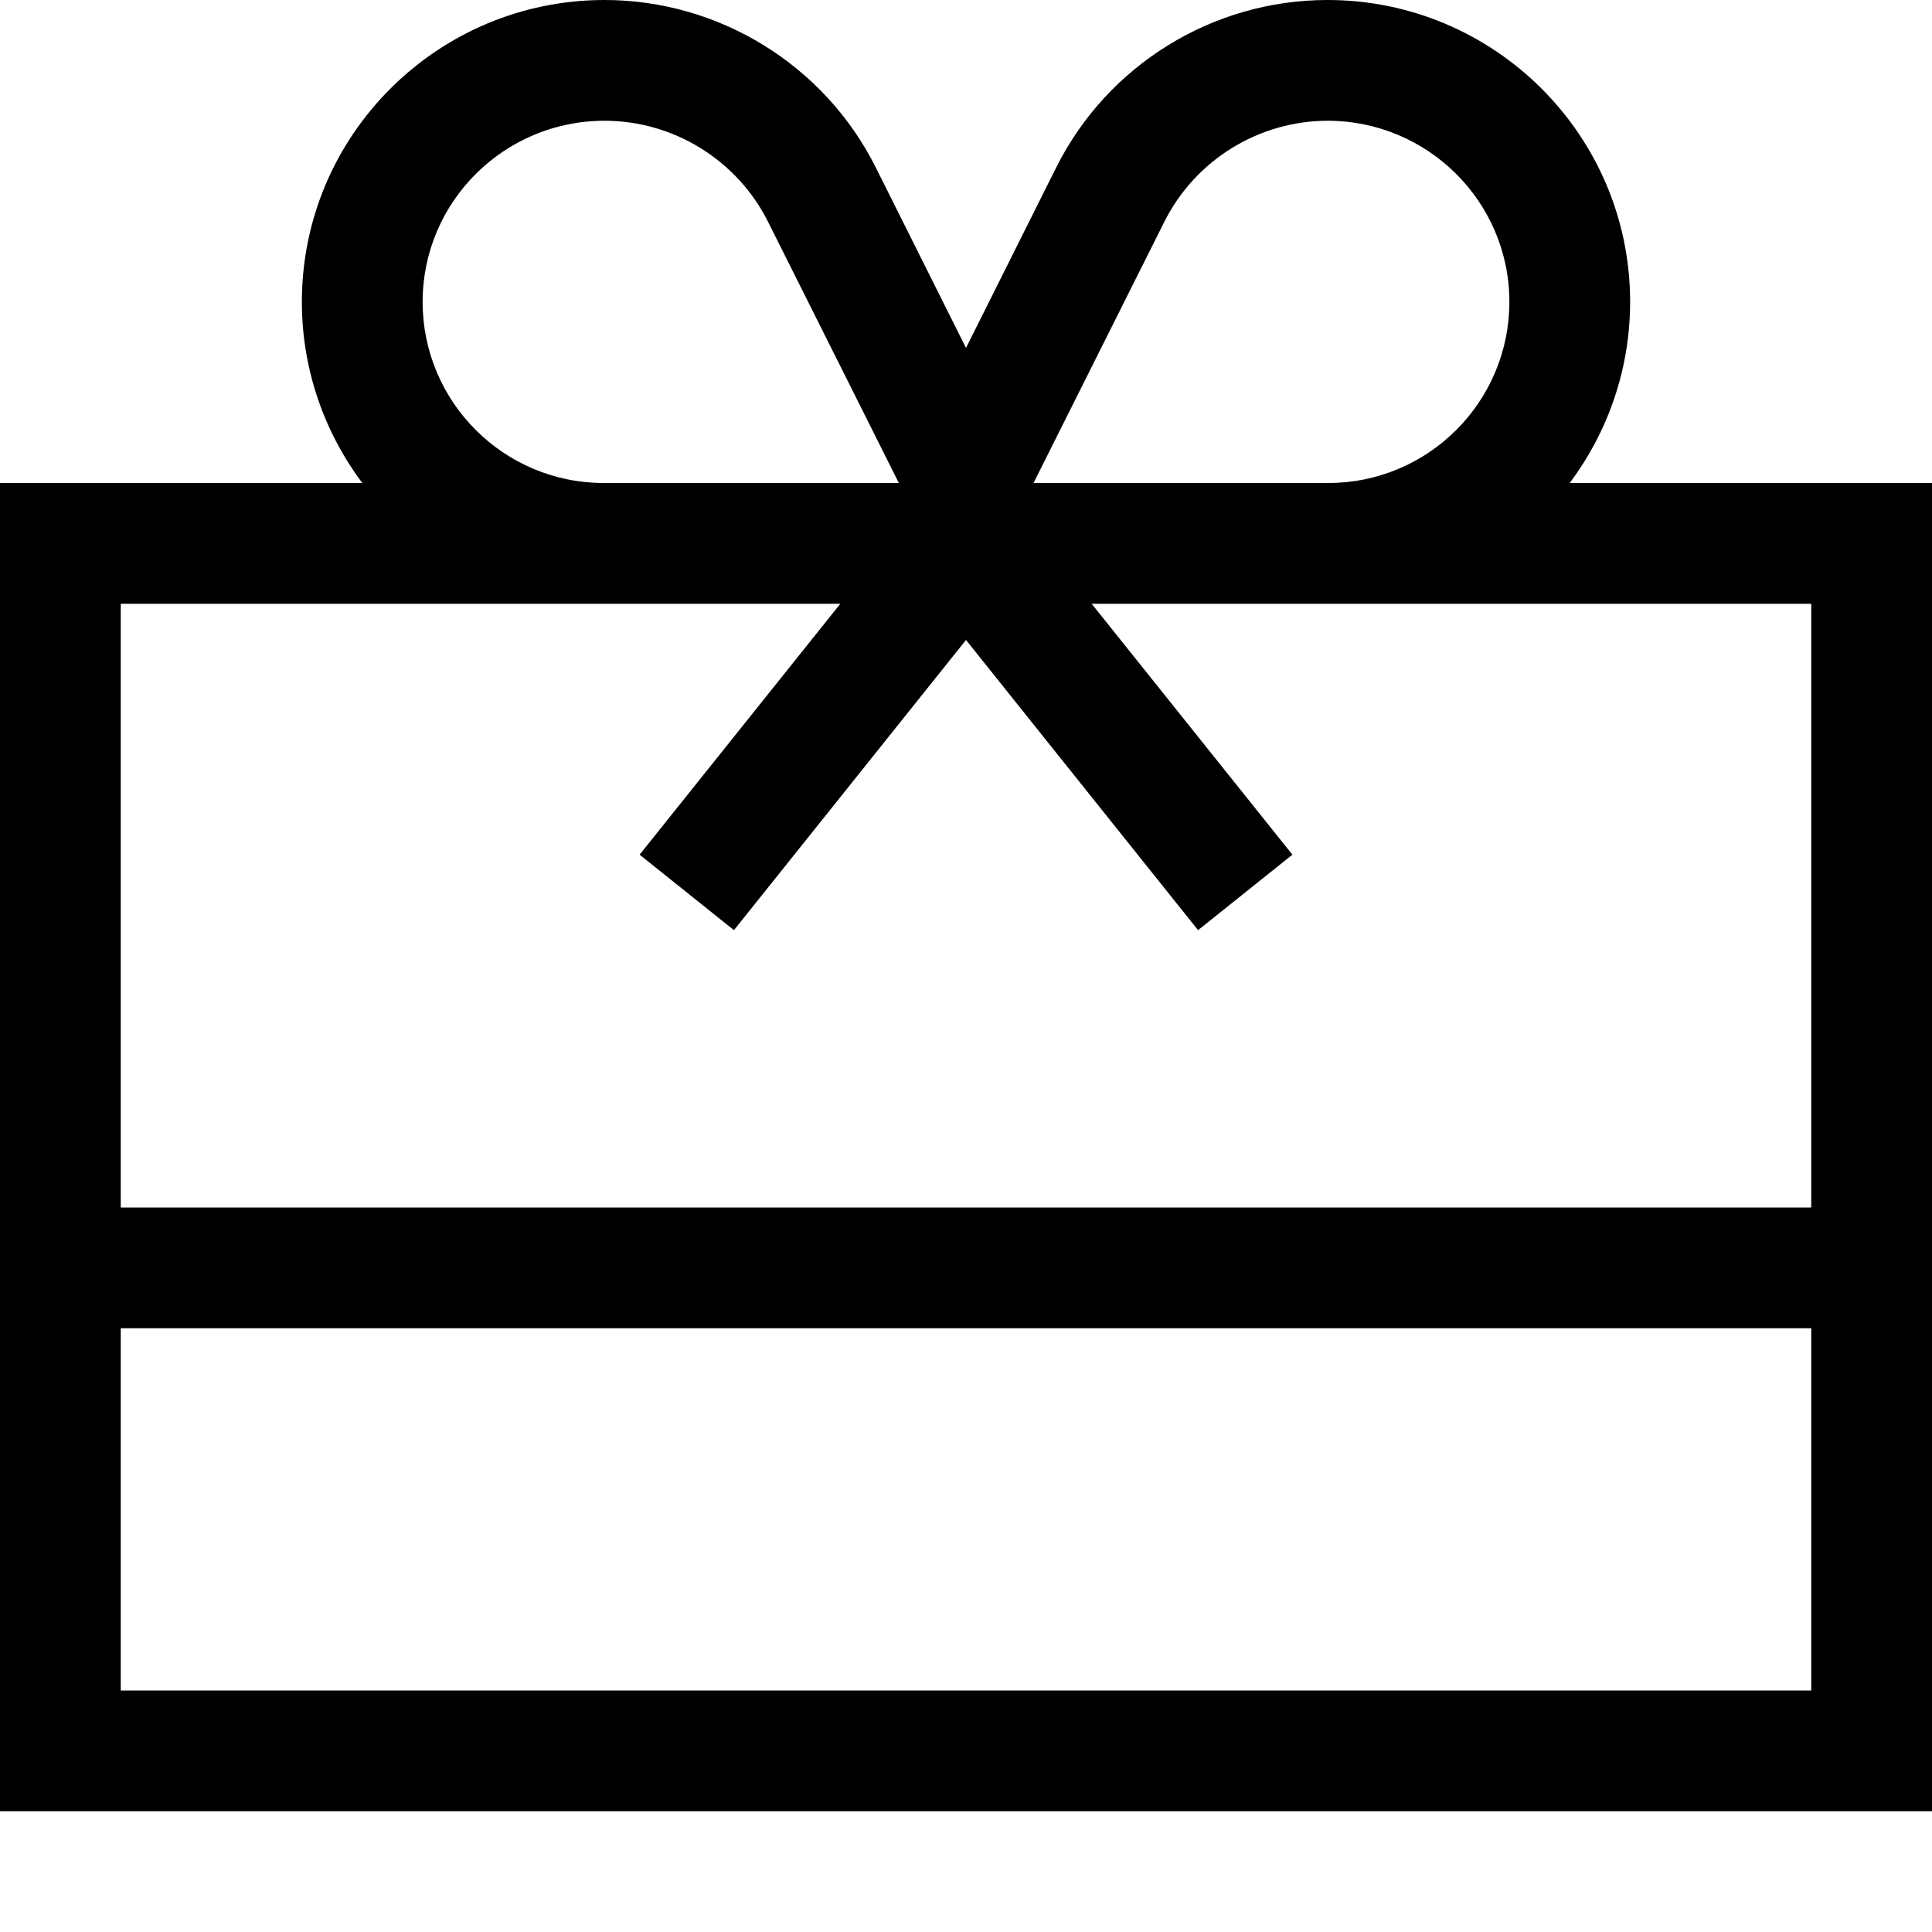 <svg fill="currentColor" xmlns="http://www.w3.org/2000/svg" viewBox="0 0 512 512"><!--! Font Awesome Pro 7.1.0 by @fontawesome - https://fontawesome.com License - https://fontawesome.com/license (Commercial License) Copyright 2025 Fonticons, Inc. --><path fill="currentColor" d="M351.8 32c26.6 0 48.2 21.5 48.2 48 0 26.5-21.5 48-48 48l-78.1 0 34.7-69.3c8.2-16.3 25-26.7 43.3-26.7zM222.7 160c-34.3 42.9-52.1 65.1-53.2 66.5l25 20 10-12.5 51.5-64.4 51.5 64.4 10 12.5 25-20c-1.1-1.4-18.9-23.6-53.2-66.5l190.7 0 0 160-448 0 0-160 190.7 0zM96 128l-96 0 0 352 512 0 0-352-96 0c10-13.4 16-30 16-48 0-44.2-36-80-80.2-80-30.4 0-58.3 17.2-71.9 44.4L256 92.2 232.1 44.4C218.5 17.2 190.5 0 160.2 0 116 0 80 35.8 80 80 80 98 86 114.6 96 128zm64 0c-26.5 0-48-21.5-48-48 0-26.5 21.6-48 48.2-48 18.3 0 35.1 10.4 43.3 26.7l34.7 69.3-78.1 0zM32 352l448 0 0 96-448 0 0-96z"/></svg>